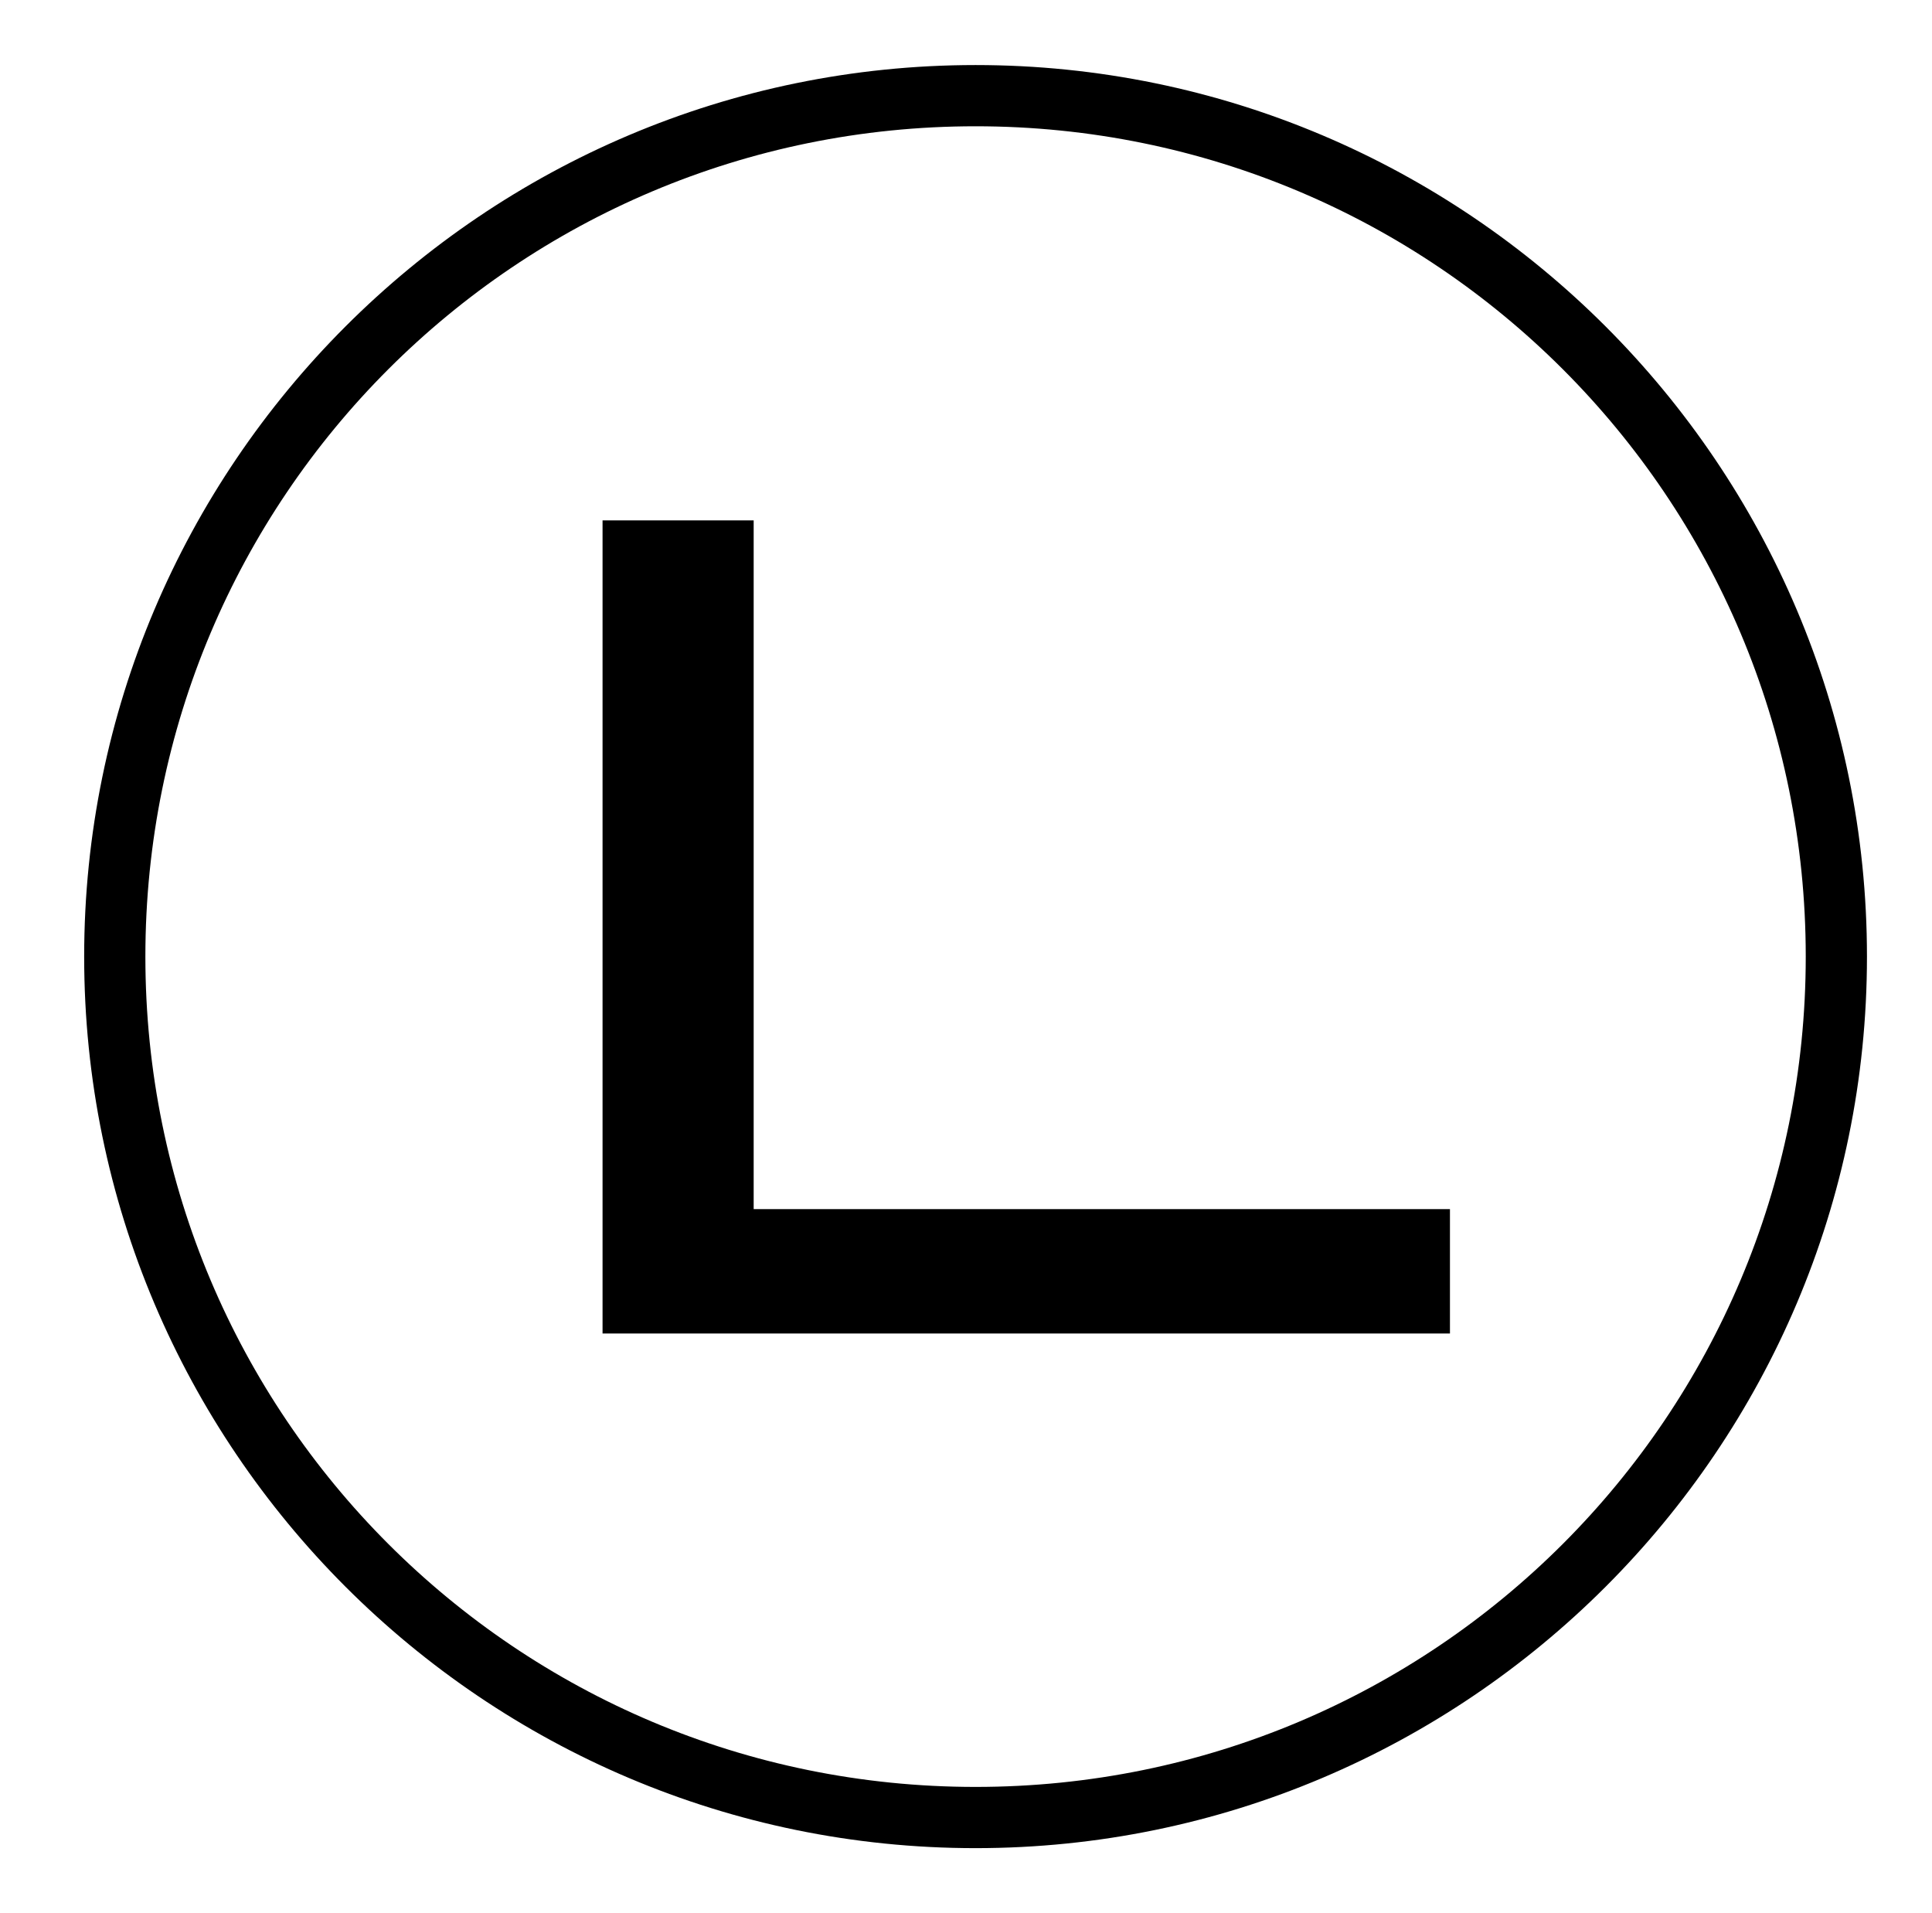 <?xml version="1.0" standalone="no"?>
<!DOCTYPE svg PUBLIC "-//W3C//DTD SVG 1.1//EN" "http://www.w3.org/Graphics/SVG/1.1/DTD/svg11.dtd" >
<svg xmlns="http://www.w3.org/2000/svg" xmlns:xlink="http://www.w3.org/1999/xlink" version="1.1" viewBox="-10 0 1010 1000">
   <path fill="currentColor"
d="M384 272v360h364v65h-443v-425h79zM500 934c240 0 434 -194 434 -434s-194 -434 -434 -434s-434 194 -434 434s194 434 434 434zM500 34c257 0 466 209 466 466s-209 466 -466 466s-466 -209 -466 -466s209 -466 466 -466z" />
</svg>
